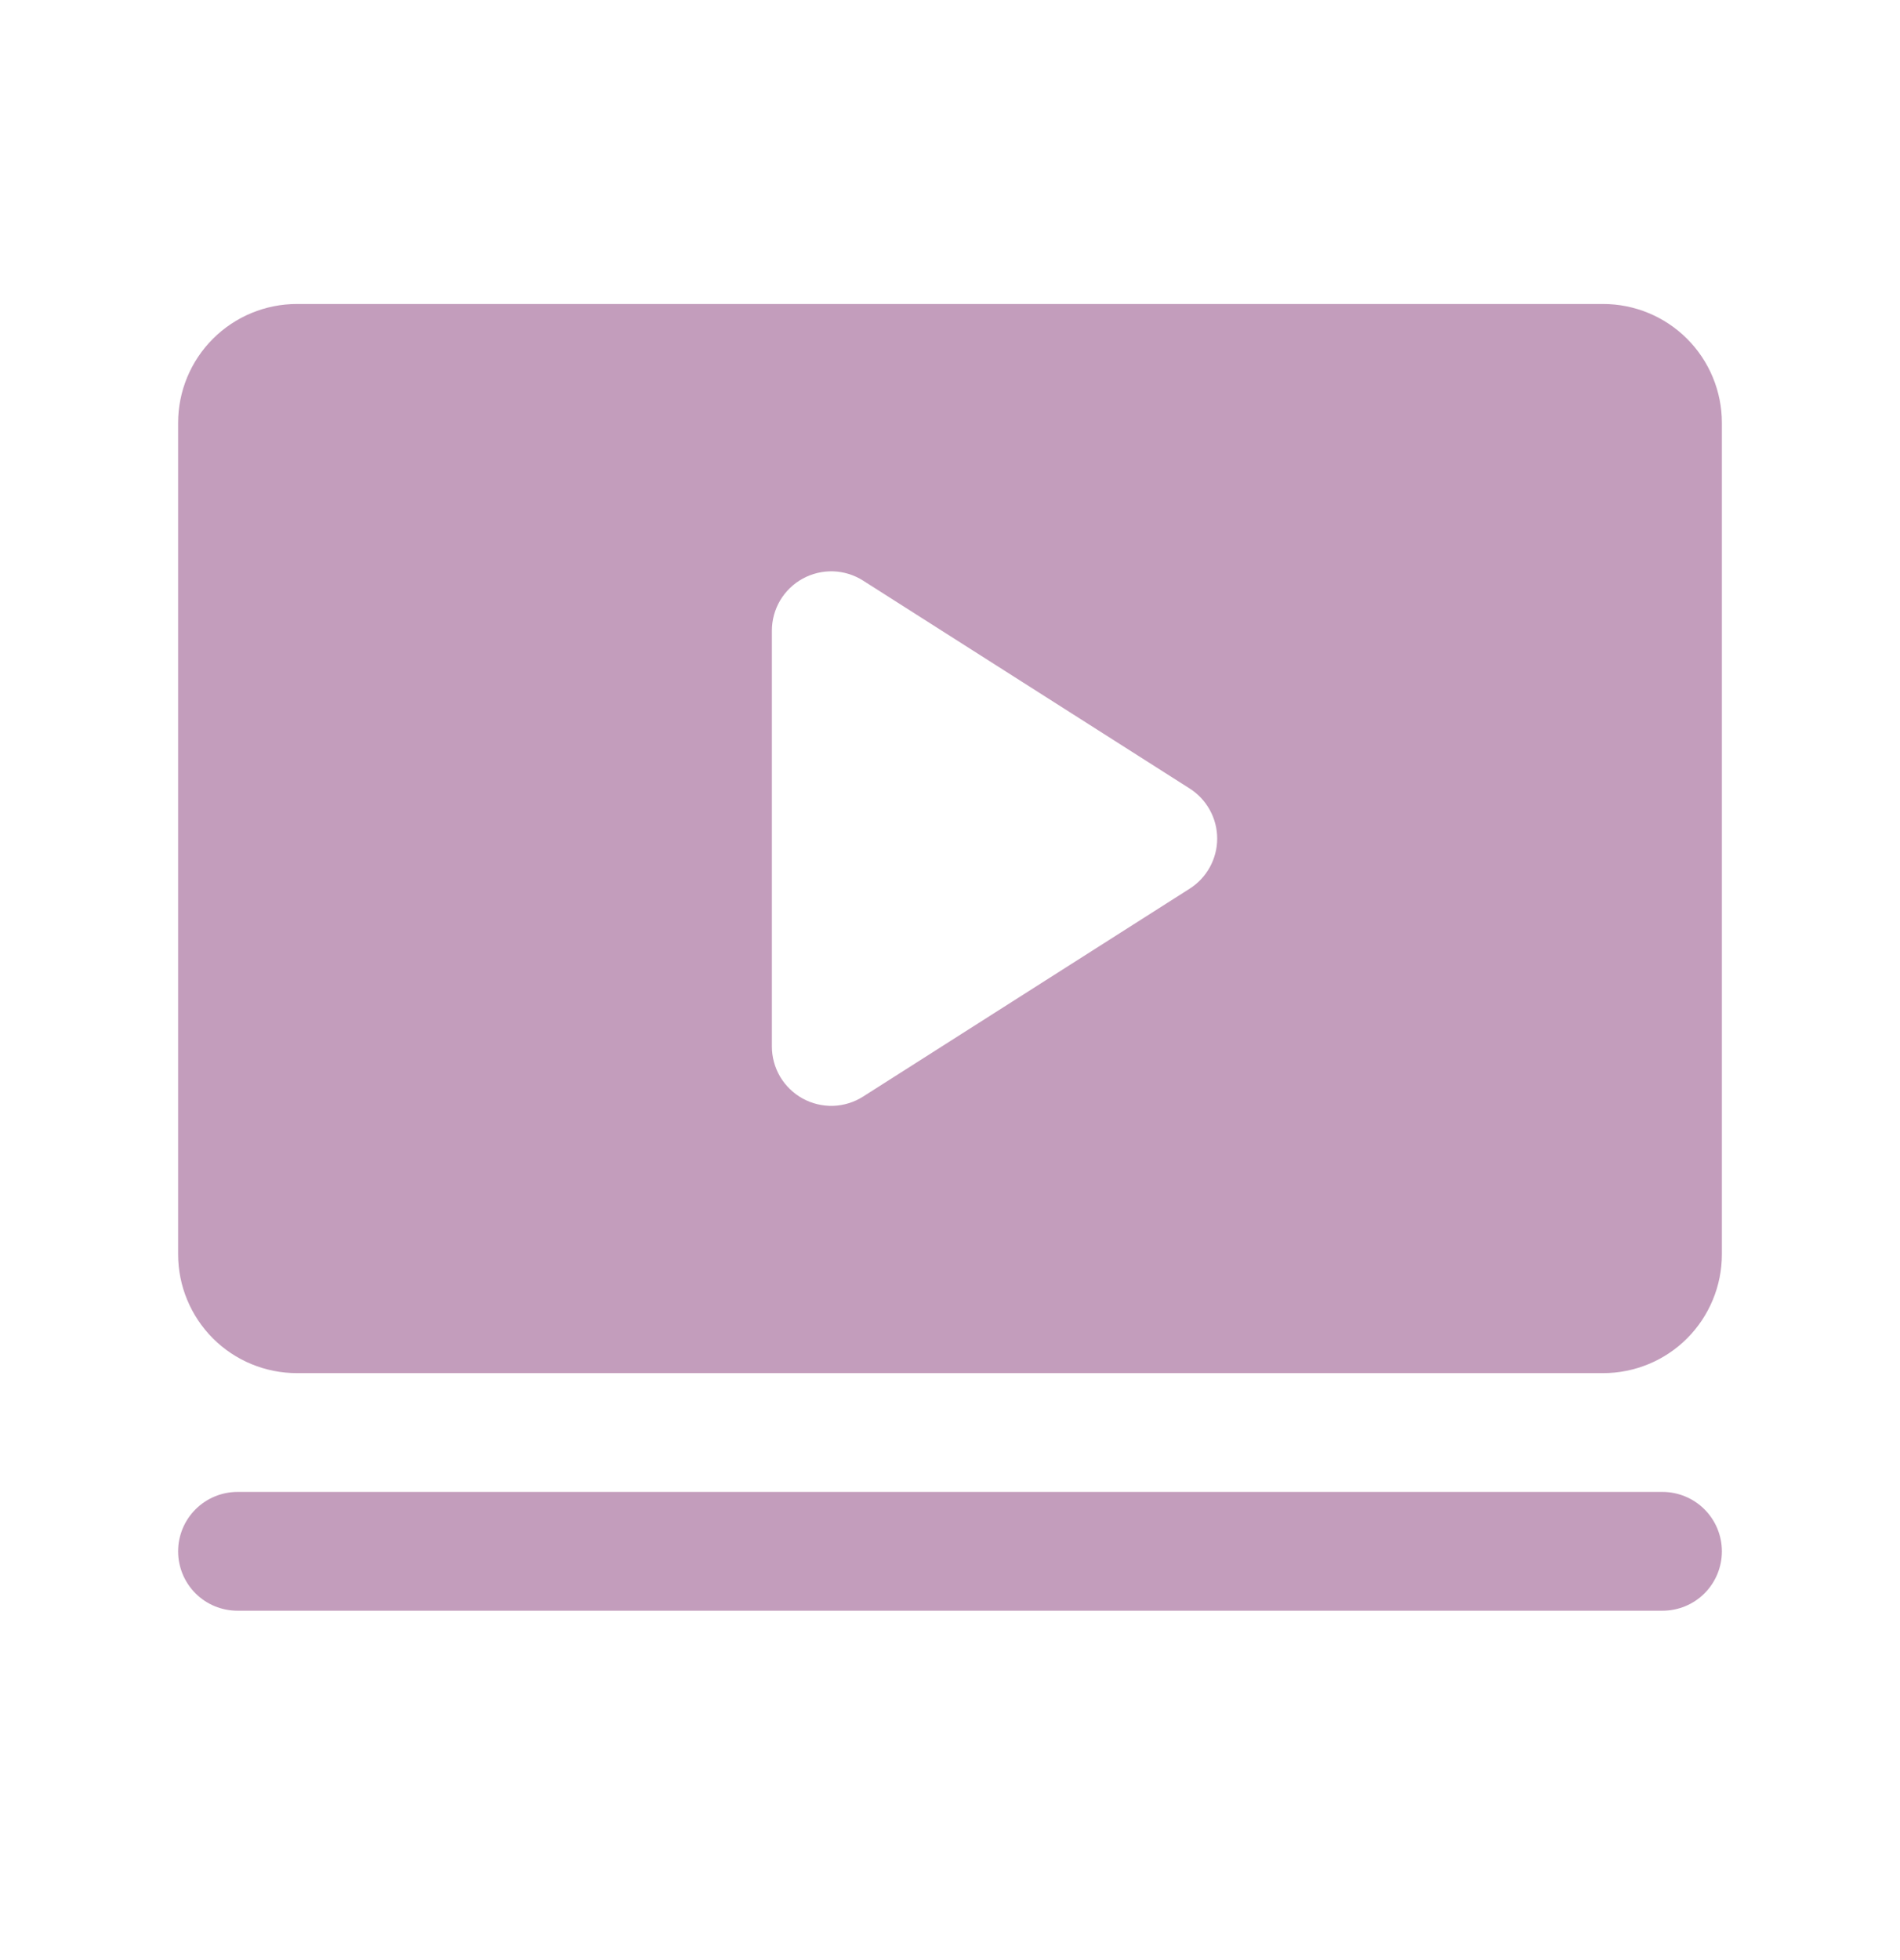 <svg width="32" height="33" viewBox="0 0 32 33" fill="none" xmlns="http://www.w3.org/2000/svg">
<path d="M29 26.118C29 26.384 28.895 26.638 28.707 26.826C28.52 27.013 28.265 27.118 28 27.118H4C3.735 27.118 3.48 27.013 3.293 26.826C3.105 26.638 3 26.384 3 26.118C3 25.853 3.105 25.599 3.293 25.411C3.48 25.224 3.735 25.118 4 25.118H28C28.265 25.118 28.52 25.224 28.707 25.411C28.895 25.599 29 25.853 29 26.118ZM29 7.118V21.118C29 21.649 28.789 22.157 28.414 22.533C28.039 22.908 27.53 23.118 27 23.118H5C4.47 23.118 3.961 22.908 3.586 22.533C3.211 22.157 3 21.649 3 21.118V7.118C3 6.588 3.211 6.079 3.586 5.704C3.961 5.329 4.47 5.118 5 5.118H27C27.53 5.118 28.039 5.329 28.414 5.704C28.789 6.079 29 6.588 29 7.118ZM20.5 14.118C20.5 13.95 20.457 13.784 20.376 13.637C20.295 13.49 20.178 13.365 20.036 13.275L14.536 9.775C14.385 9.679 14.211 9.625 14.032 9.619C13.853 9.614 13.676 9.656 13.519 9.742C13.362 9.828 13.231 9.955 13.139 10.109C13.048 10.264 13 10.439 13 10.618V17.618C13 17.797 13.048 17.973 13.139 18.127C13.231 18.282 13.362 18.408 13.519 18.495C13.676 18.581 13.853 18.623 14.032 18.618C14.211 18.612 14.385 18.558 14.536 18.462L20.036 14.962C20.178 14.872 20.295 14.747 20.376 14.6C20.457 14.452 20.5 14.287 20.5 14.118Z" fill="#C39DBC"/>
</svg>
